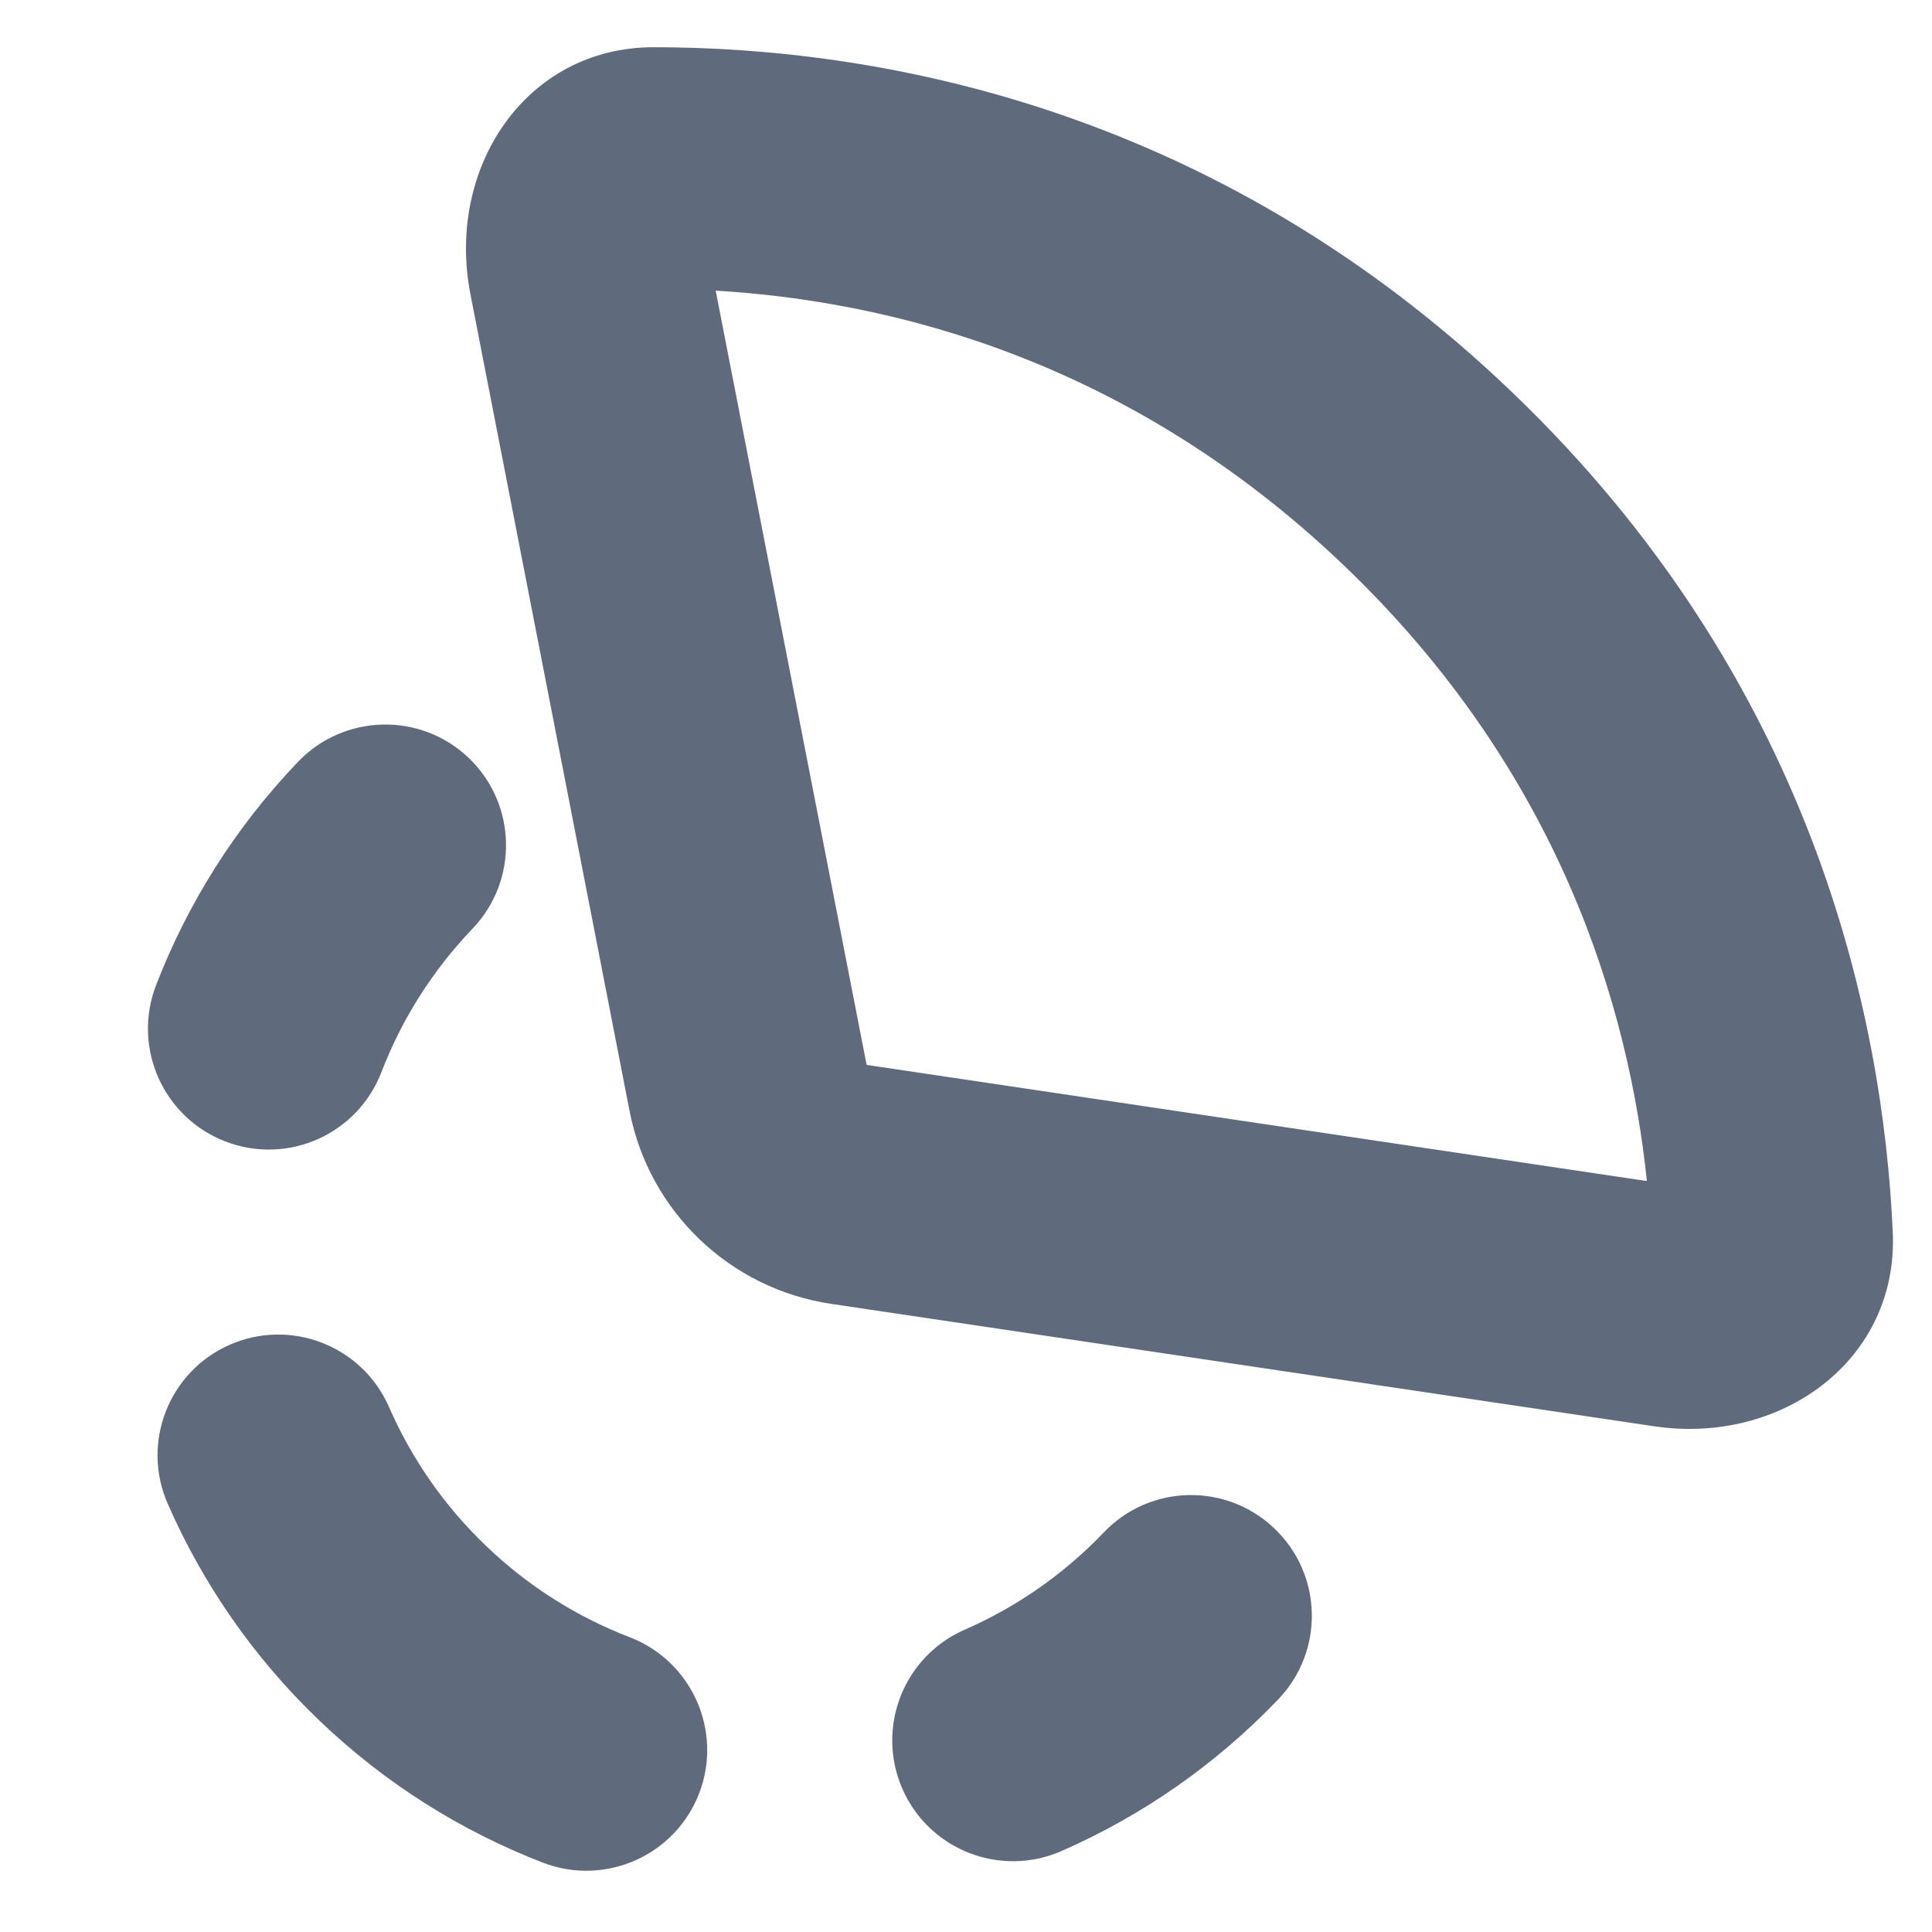 <svg width="16" height="16" viewBox="0 0 16 16" fill="none" xmlns="http://www.w3.org/2000/svg">
<path fill-rule="evenodd" clip-rule="evenodd" d="M13.639 9.781L7.177 8.819L5.927 2.407C7.375 2.493 9.346 2.977 11.131 4.684C12.916 6.391 13.488 8.338 13.639 9.781ZM6.883 10.798L13.7 11.812C14.751 11.968 15.724 11.265 15.675 10.203C15.594 8.403 15.006 5.622 12.513 3.239C10.021 0.856 7.216 0.392 5.414 0.391C4.351 0.391 3.692 1.394 3.896 2.437L5.214 9.202C5.376 10.034 6.045 10.673 6.883 10.798ZM3.913 7.691C4.295 7.292 4.281 6.659 3.882 6.277C3.483 5.896 2.85 5.91 2.468 6.309C1.943 6.858 1.551 7.489 1.292 8.16C1.094 8.676 1.351 9.254 1.866 9.453C2.382 9.652 2.96 9.395 3.159 8.879C3.324 8.449 3.575 8.045 3.913 7.691ZM10.587 14.072C10.969 13.673 10.954 13.04 10.555 12.659C10.156 12.277 9.523 12.291 9.142 12.69C8.803 13.044 8.411 13.312 7.988 13.497C7.482 13.719 7.252 14.308 7.473 14.814C7.694 15.32 8.284 15.551 8.79 15.33C9.449 15.041 10.062 14.621 10.587 14.072ZM3.221 11.651C2.999 11.146 2.41 10.915 1.904 11.136C1.398 11.358 1.167 11.947 1.389 12.453C1.677 13.112 2.097 13.725 2.646 14.25C3.195 14.775 3.826 15.167 4.497 15.426C5.013 15.624 5.591 15.367 5.79 14.852C5.988 14.337 5.731 13.758 5.216 13.559C4.786 13.394 4.381 13.143 4.028 12.805C3.674 12.467 3.406 12.074 3.221 11.651Z" fill="#5F6B7C"/>
</svg>
